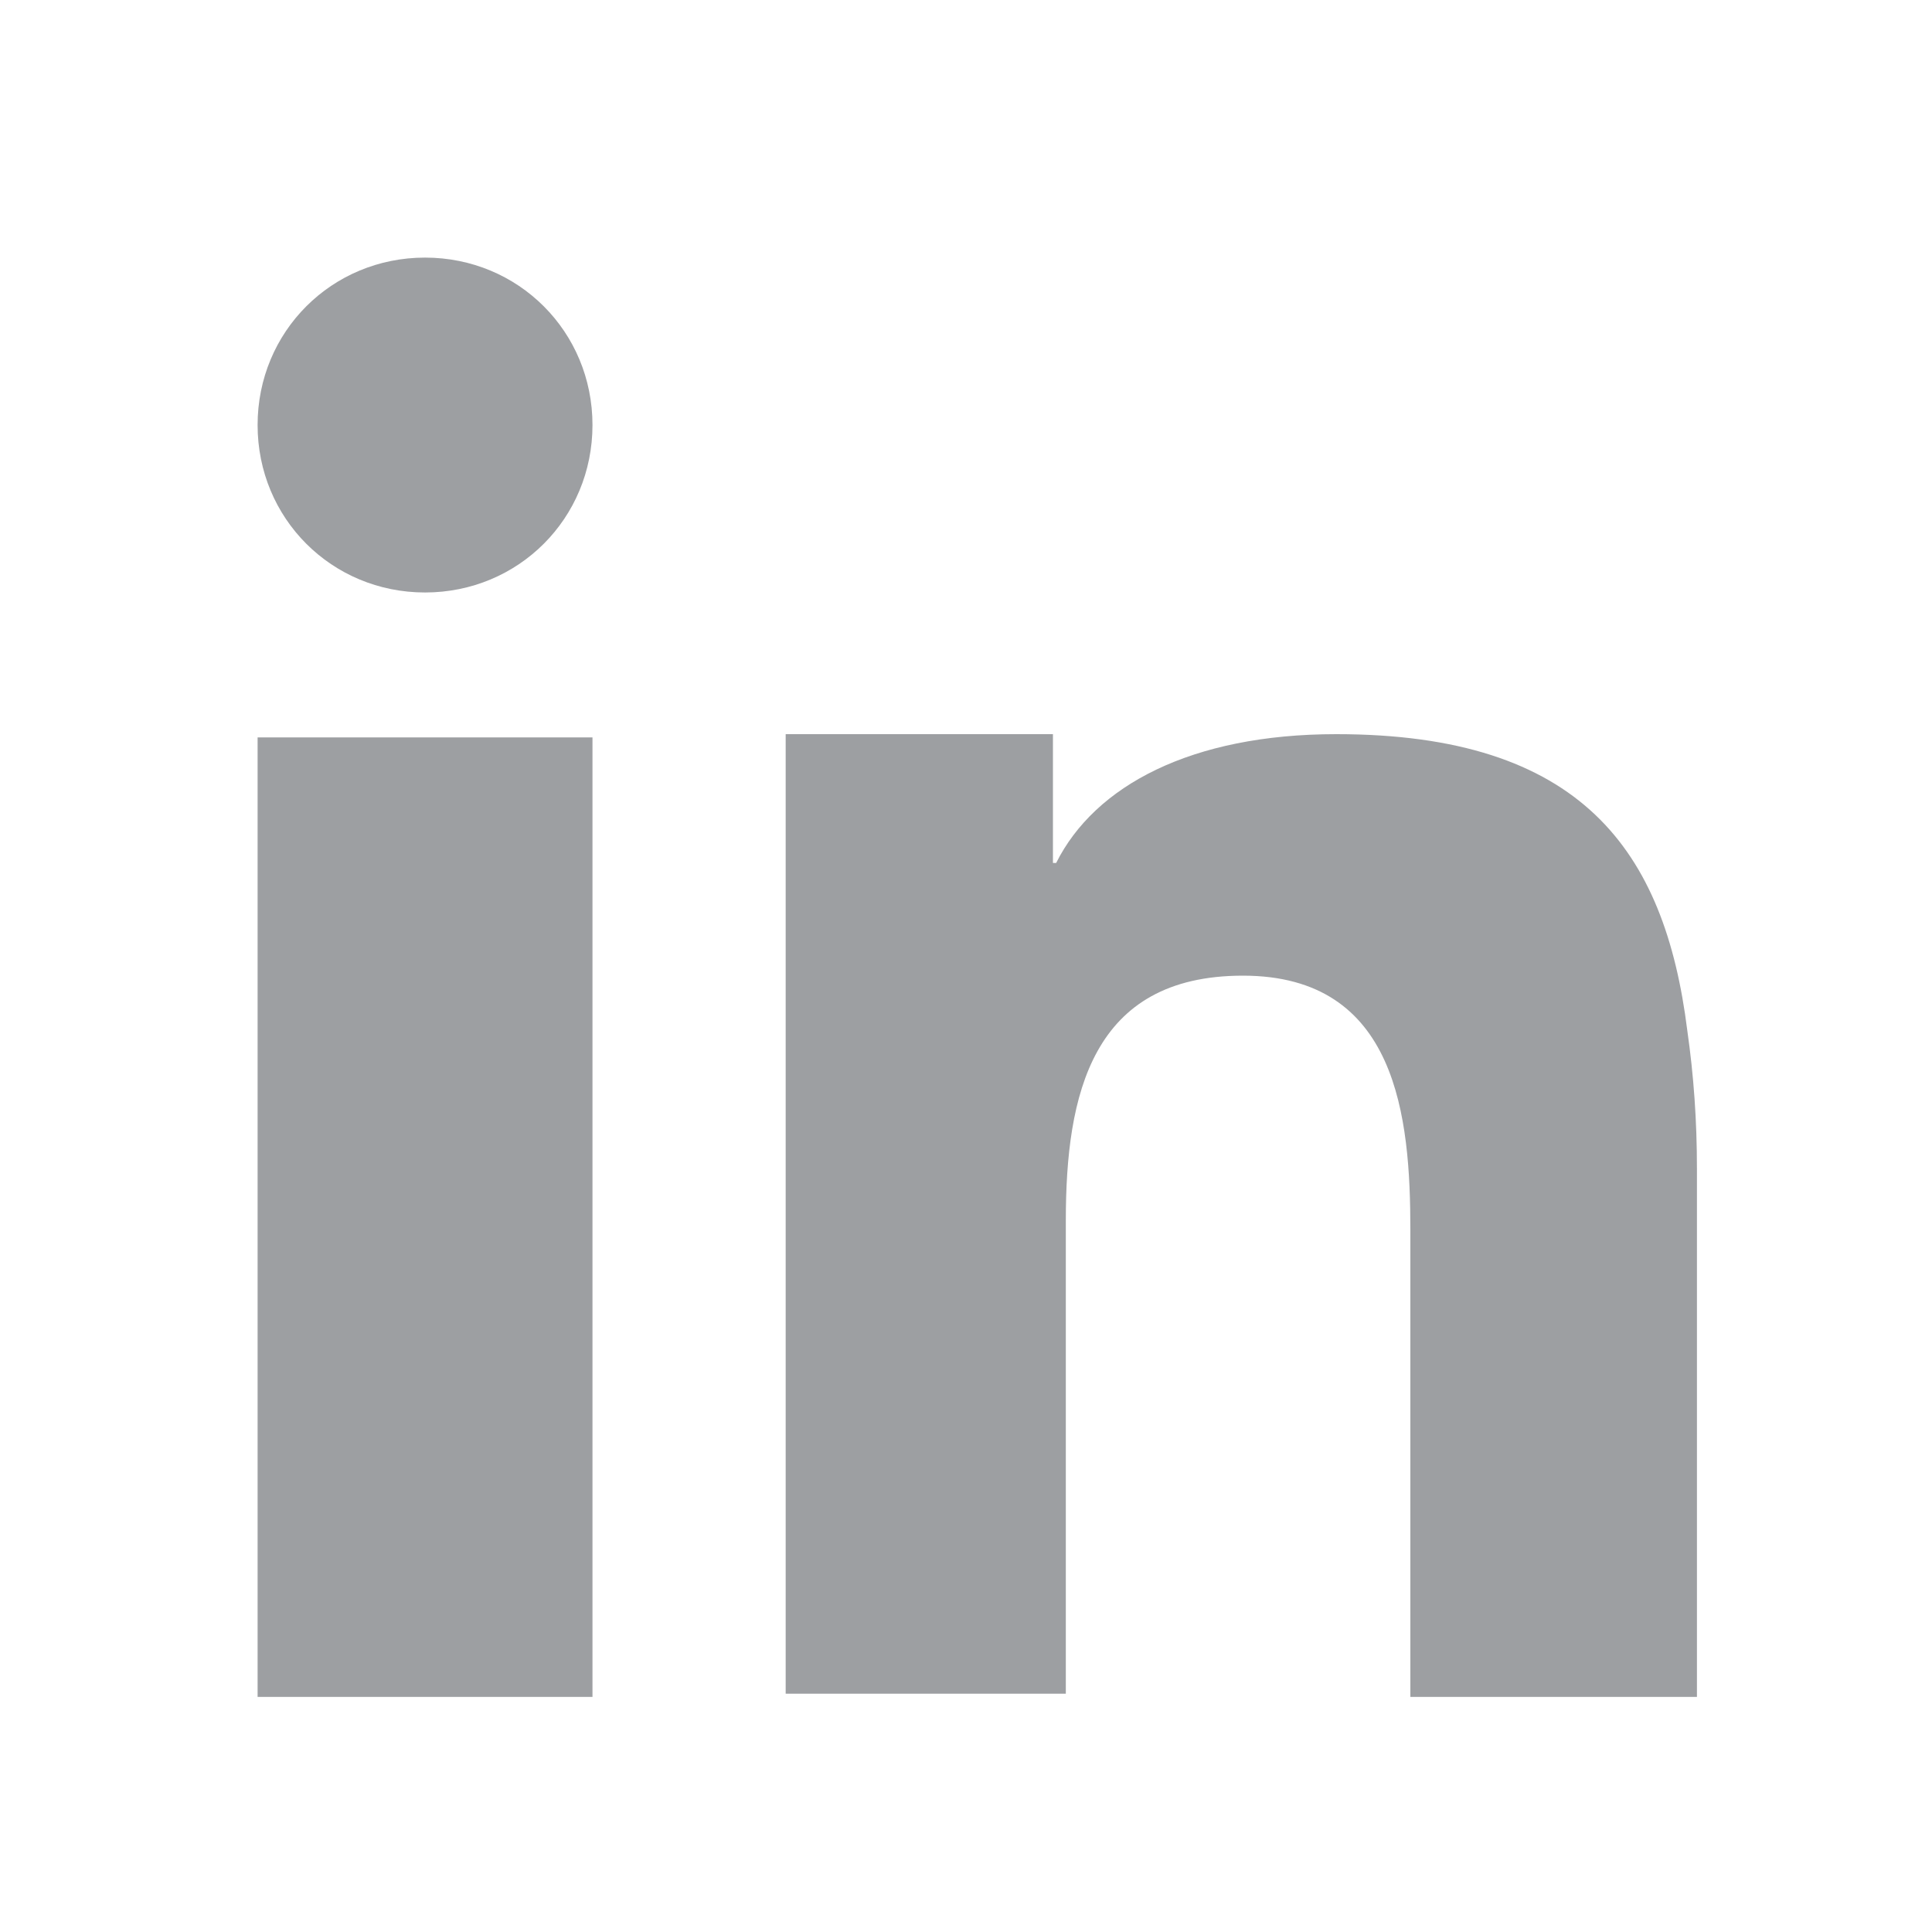 <svg width="60" height="60" viewBox="0 0 60 60" fill="none" xmlns="http://www.w3.org/2000/svg">
<path fill-rule="evenodd" clip-rule="evenodd" d="M8 30.8V52.7H18.4V29V22.9H8V30.8ZM52.4 32C51.7 26.4 49.1 22.8 41.5 22.8C37 22.8 34 24.4 32.8 26.8H32.7V22.8H24.4V28.5V52.6H33.1V37.9C33.1 34 33.9 30.3 38.6 30.3C43.4 30.3 43.8 34.7 43.8 38.2V52.7H52.7V36.3C52.7 34.8 52.6 33.4 52.4 32ZM13.2 8C10.3 8 8 10.3 8 13.2C8 16.1 10.3 18.4 13.2 18.4C16.1 18.4 18.4 16.1 18.4 13.2C18.4 10.3 16.1 8 13.2 8Z" fill="#9D9FA2"/>
</svg>
